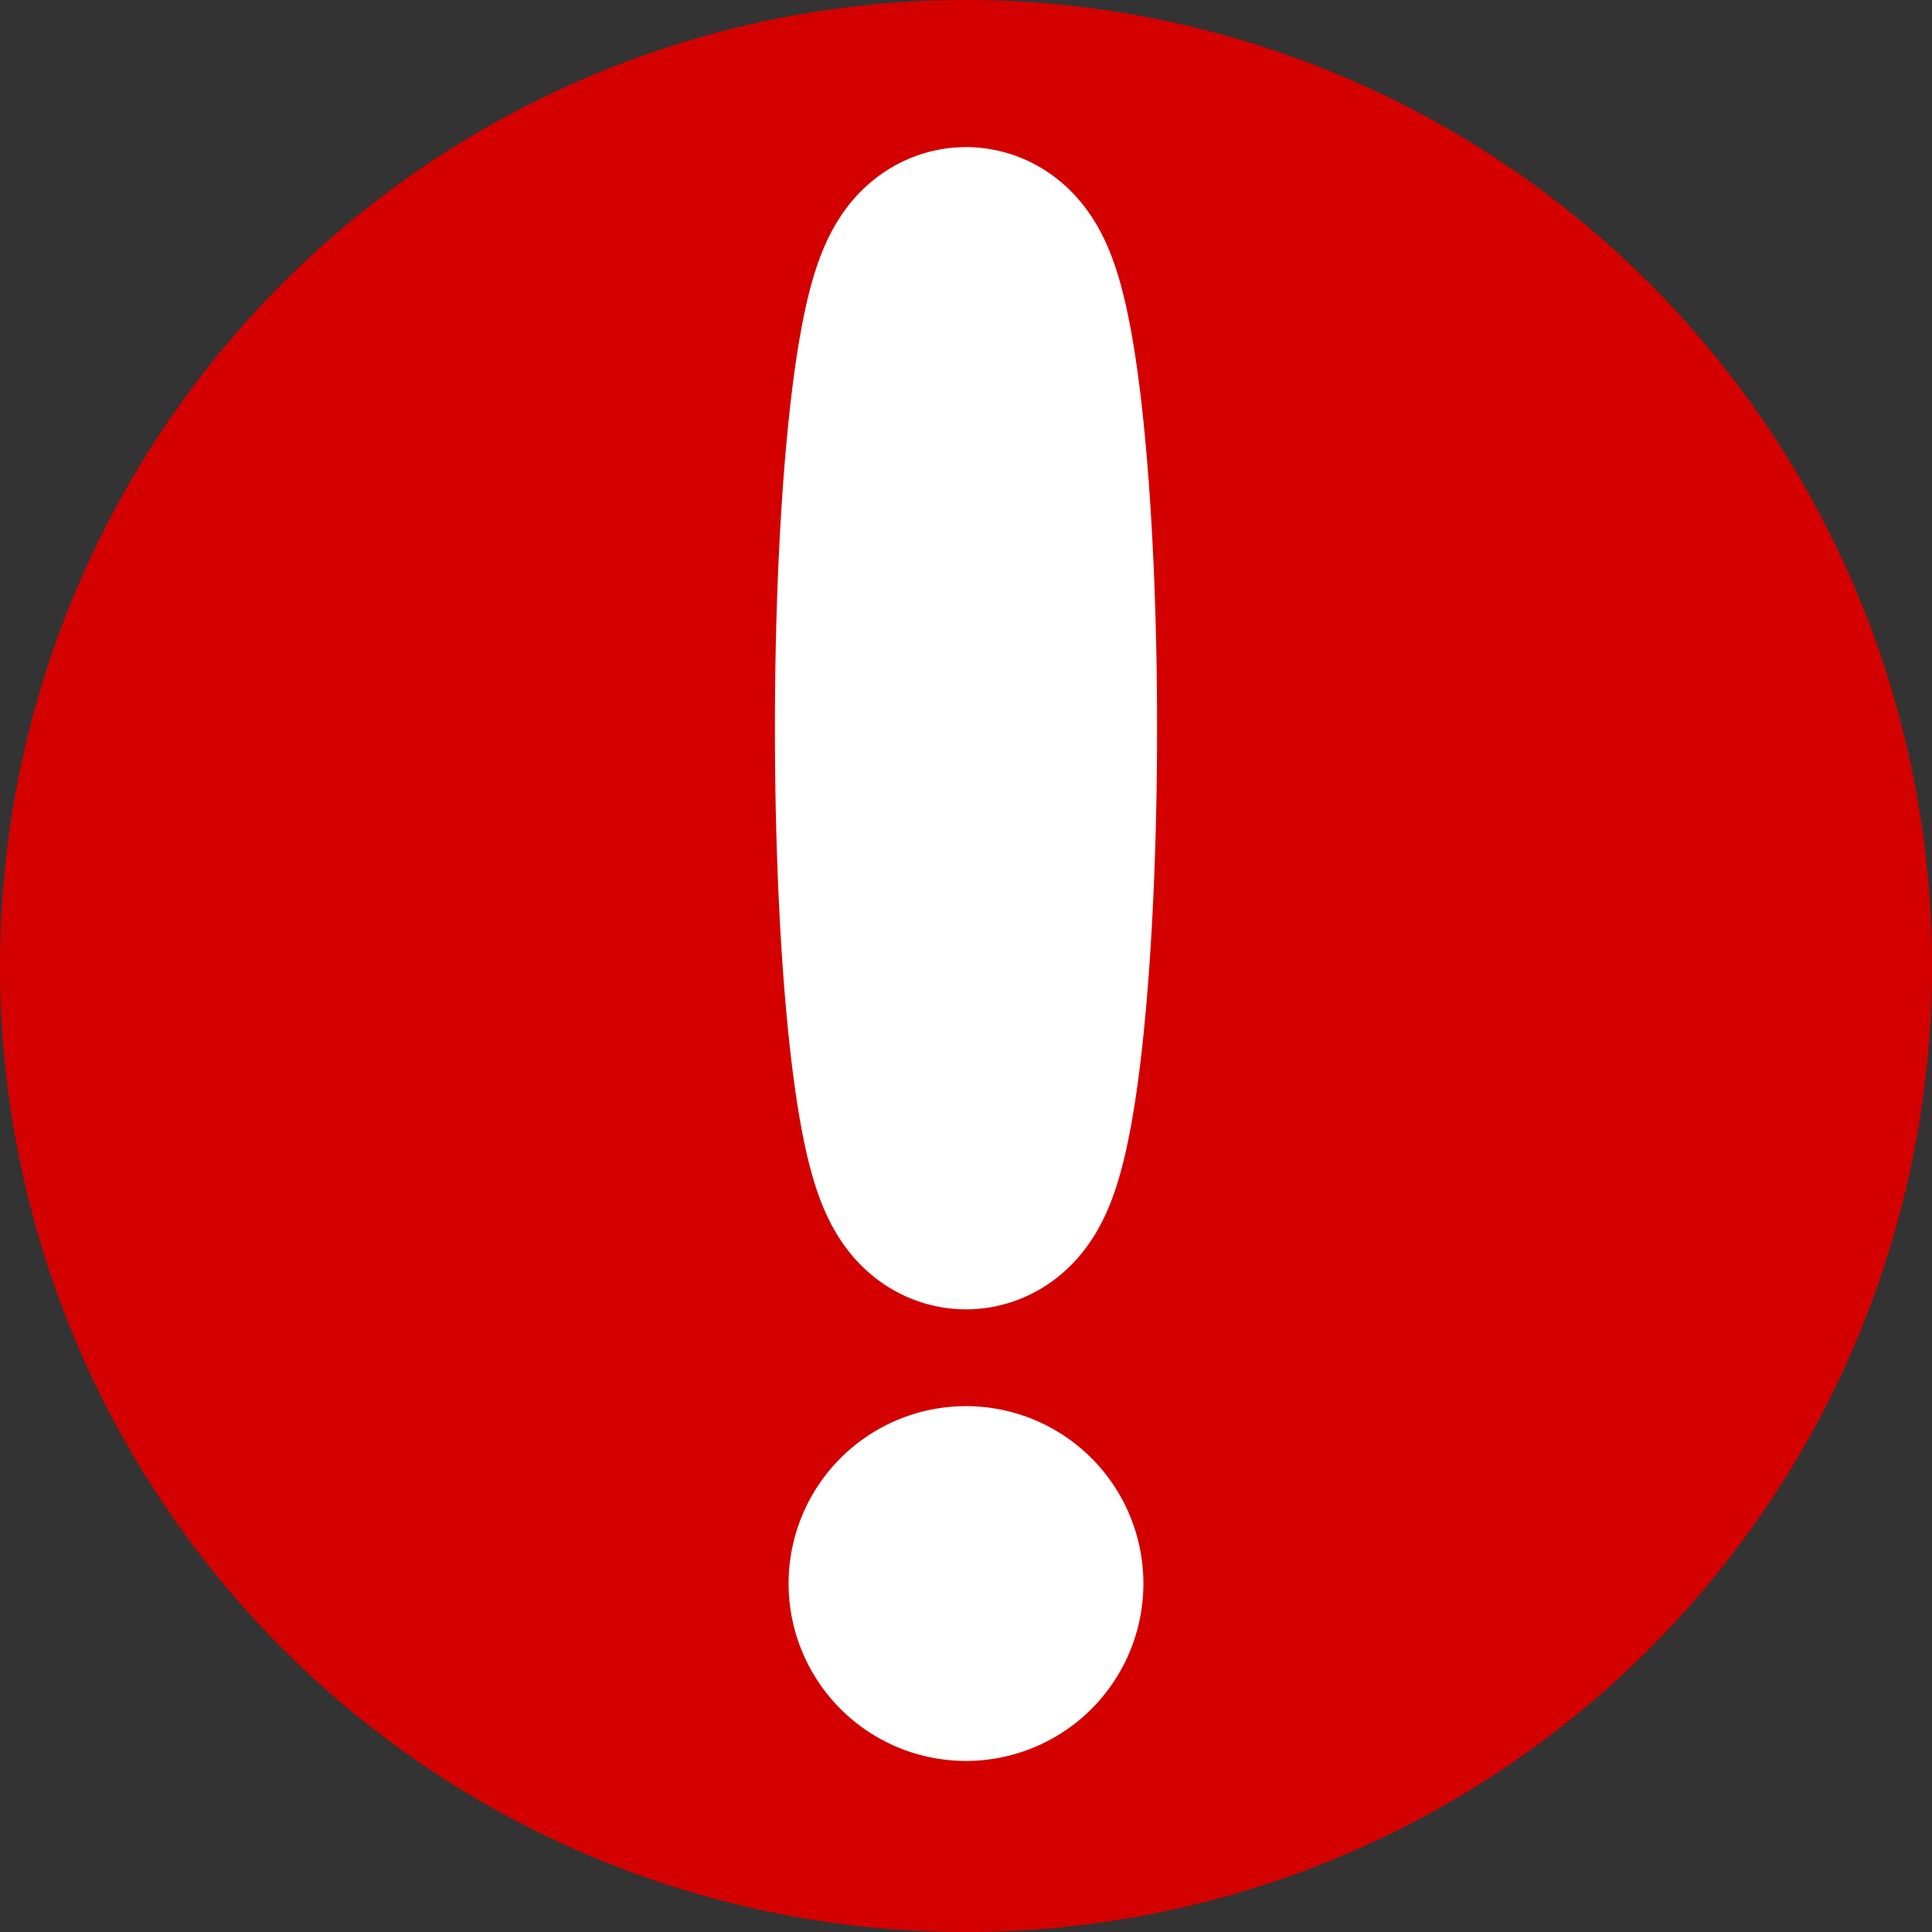 <?xml version="1.0" encoding="UTF-8" standalone="no"?>
<svg
   xmlns:dc="http://purl.org/dc/elements/1.1/"
   xmlns:cc="http://creativecommons.org/ns#"
   xmlns:rdf="http://www.w3.org/1999/02/22-rdf-syntax-ns#"
   xmlns:svg="http://www.w3.org/2000/svg"
   xmlns="http://www.w3.org/2000/svg"
   xmlns:sodipodi="http://sodipodi.sourceforge.net/DTD/sodipodi-0.dtd"
   xmlns:inkscape="http://www.inkscape.org/namespaces/inkscape"
   width="100mm"
   height="100mm"
   viewBox="0 0 100 100"
   version="1.1"
   id="svg8"
   inkscape:version="1.0 (4035a4fb49, 2020-05-01)"
   sodipodi:docname="rysunek.svg">
  <rect x="0" y="0" width="100" height="100" fill="#333333" stroke="none"/>
  <defs
     id="defs2">
    <marker
       inkscape:stockid="Arrow1Lend"
       orient="auto"
       refY="0"
       refX="0"
       id="Arrow1Lend"
       style="overflow:visible"
       inkscape:isstock="true">
      <path
         id="path840"
         d="M 0,0 5,-5 -12.5,0 5,5 Z"
         style="fill-rule:evenodd;stroke:#000000;stroke-width:1pt"
         transform="matrix(-0.8,0,0,-0.8,-10,0)" />
    </marker>
  </defs>
  <sodipodi:namedview
     id="base"
     pagecolor="#ffffff"
     bordercolor="#666666"
     borderopacity="1.0"
     inkscape:pageopacity="0.0"
     inkscape:pageshadow="2"
     inkscape:zoom="0.68706452"
     inkscape:cx="14.647405"
     inkscape:cy="379.83624"
     inkscape:document-units="mm"
     inkscape:current-layer="layer1"
     inkscape:document-rotation="0"
     showgrid="false"
     inkscape:window-width="1920"
     inkscape:window-height="1017"
     inkscape:window-x="-8"
     inkscape:window-y="-8"
     inkscape:window-maximized="1" />
  <g
     transform="translate(1.5402906e-5,1.2358472e-5)"
     inkscape:label="Warstwa 1"
     inkscape:groupmode="layer"
     id="layer1">
    <path
       style="fill:#d40000;stroke:#d40000;stroke-width:14.468;stroke-linecap:round;stroke-linejoin:round;stroke-miterlimit:4;stroke-dasharray:none;stroke-dashoffset:0"
       id="path1107"
       sodipodi:type="arc"
       sodipodi:cx="50"
       sodipodi:cy="50.000004"
       sodipodi:rx="42.765915"
       sodipodi:ry="42.765915"
       sodipodi:start="0"
       sodipodi:end="6.2802571"
       sodipodi:arc-type="slice"
       d="M 92.766,50 A 42.766,42.766 0 0 1 50.031,92.766 42.766,42.766 0 0 1 7.234,50.063 42.766,42.766 0 0 1 49.906,7.234 42.766,42.766 0 0 1 92.766,49.875 L 50,50 Z" />
    <path
       style="fill:#ffffff;stroke:#ffffff;stroke-width:14.468;stroke-linecap:round;stroke-linejoin:round;stroke-miterlimit:4;stroke-dasharray:none;stroke-dashoffset:0"
       id="path1111"
       sodipodi:type="arc"
       sodipodi:cx="50"
       sodipodi:cy="37.692623"
       sodipodi:rx="2.6562681"
       sodipodi:ry="22.843908"
       sodipodi:start="0"
       sodipodi:end="6.2802532"
       sodipodi:arc-type="slice"
       d="M 52.656,37.693 A 2.656,22.844 0 0 1 50.002,60.537 2.656,22.844 0 0 1 47.344,37.726 2.656,22.844 0 0 1 49.994,14.849 2.656,22.844 0 0 1 52.656,37.626 L 50,37.693 Z" />
    <path
       style="fill:#ffffff;stroke:#ffffff;stroke-width:14.468;stroke-linecap:round;stroke-linejoin:round;stroke-miterlimit:4;stroke-dasharray:none;stroke-dashoffset:0"
       id="path1116"
       sodipodi:type="arc"
       sodipodi:cx="50"
       sodipodi:cy="81.963768"
       sodipodi:rx="1.9479301"
       sodipodi:ry="1.9479302"
       sodipodi:start="0"
       sodipodi:end="6.2802532"
       sodipodi:arc-type="slice"
       d="m 51.948,81.964 a 1.948,1.948 0 0 1 -1.947,1.948 1.948,1.948 0 0 1 -1.949,-1.945 1.948,1.948 0 0 1 1.944,-1.951 1.948,1.948 0 0 1 1.952,1.942 L 50,81.964 Z" />
  </g>
</svg>
